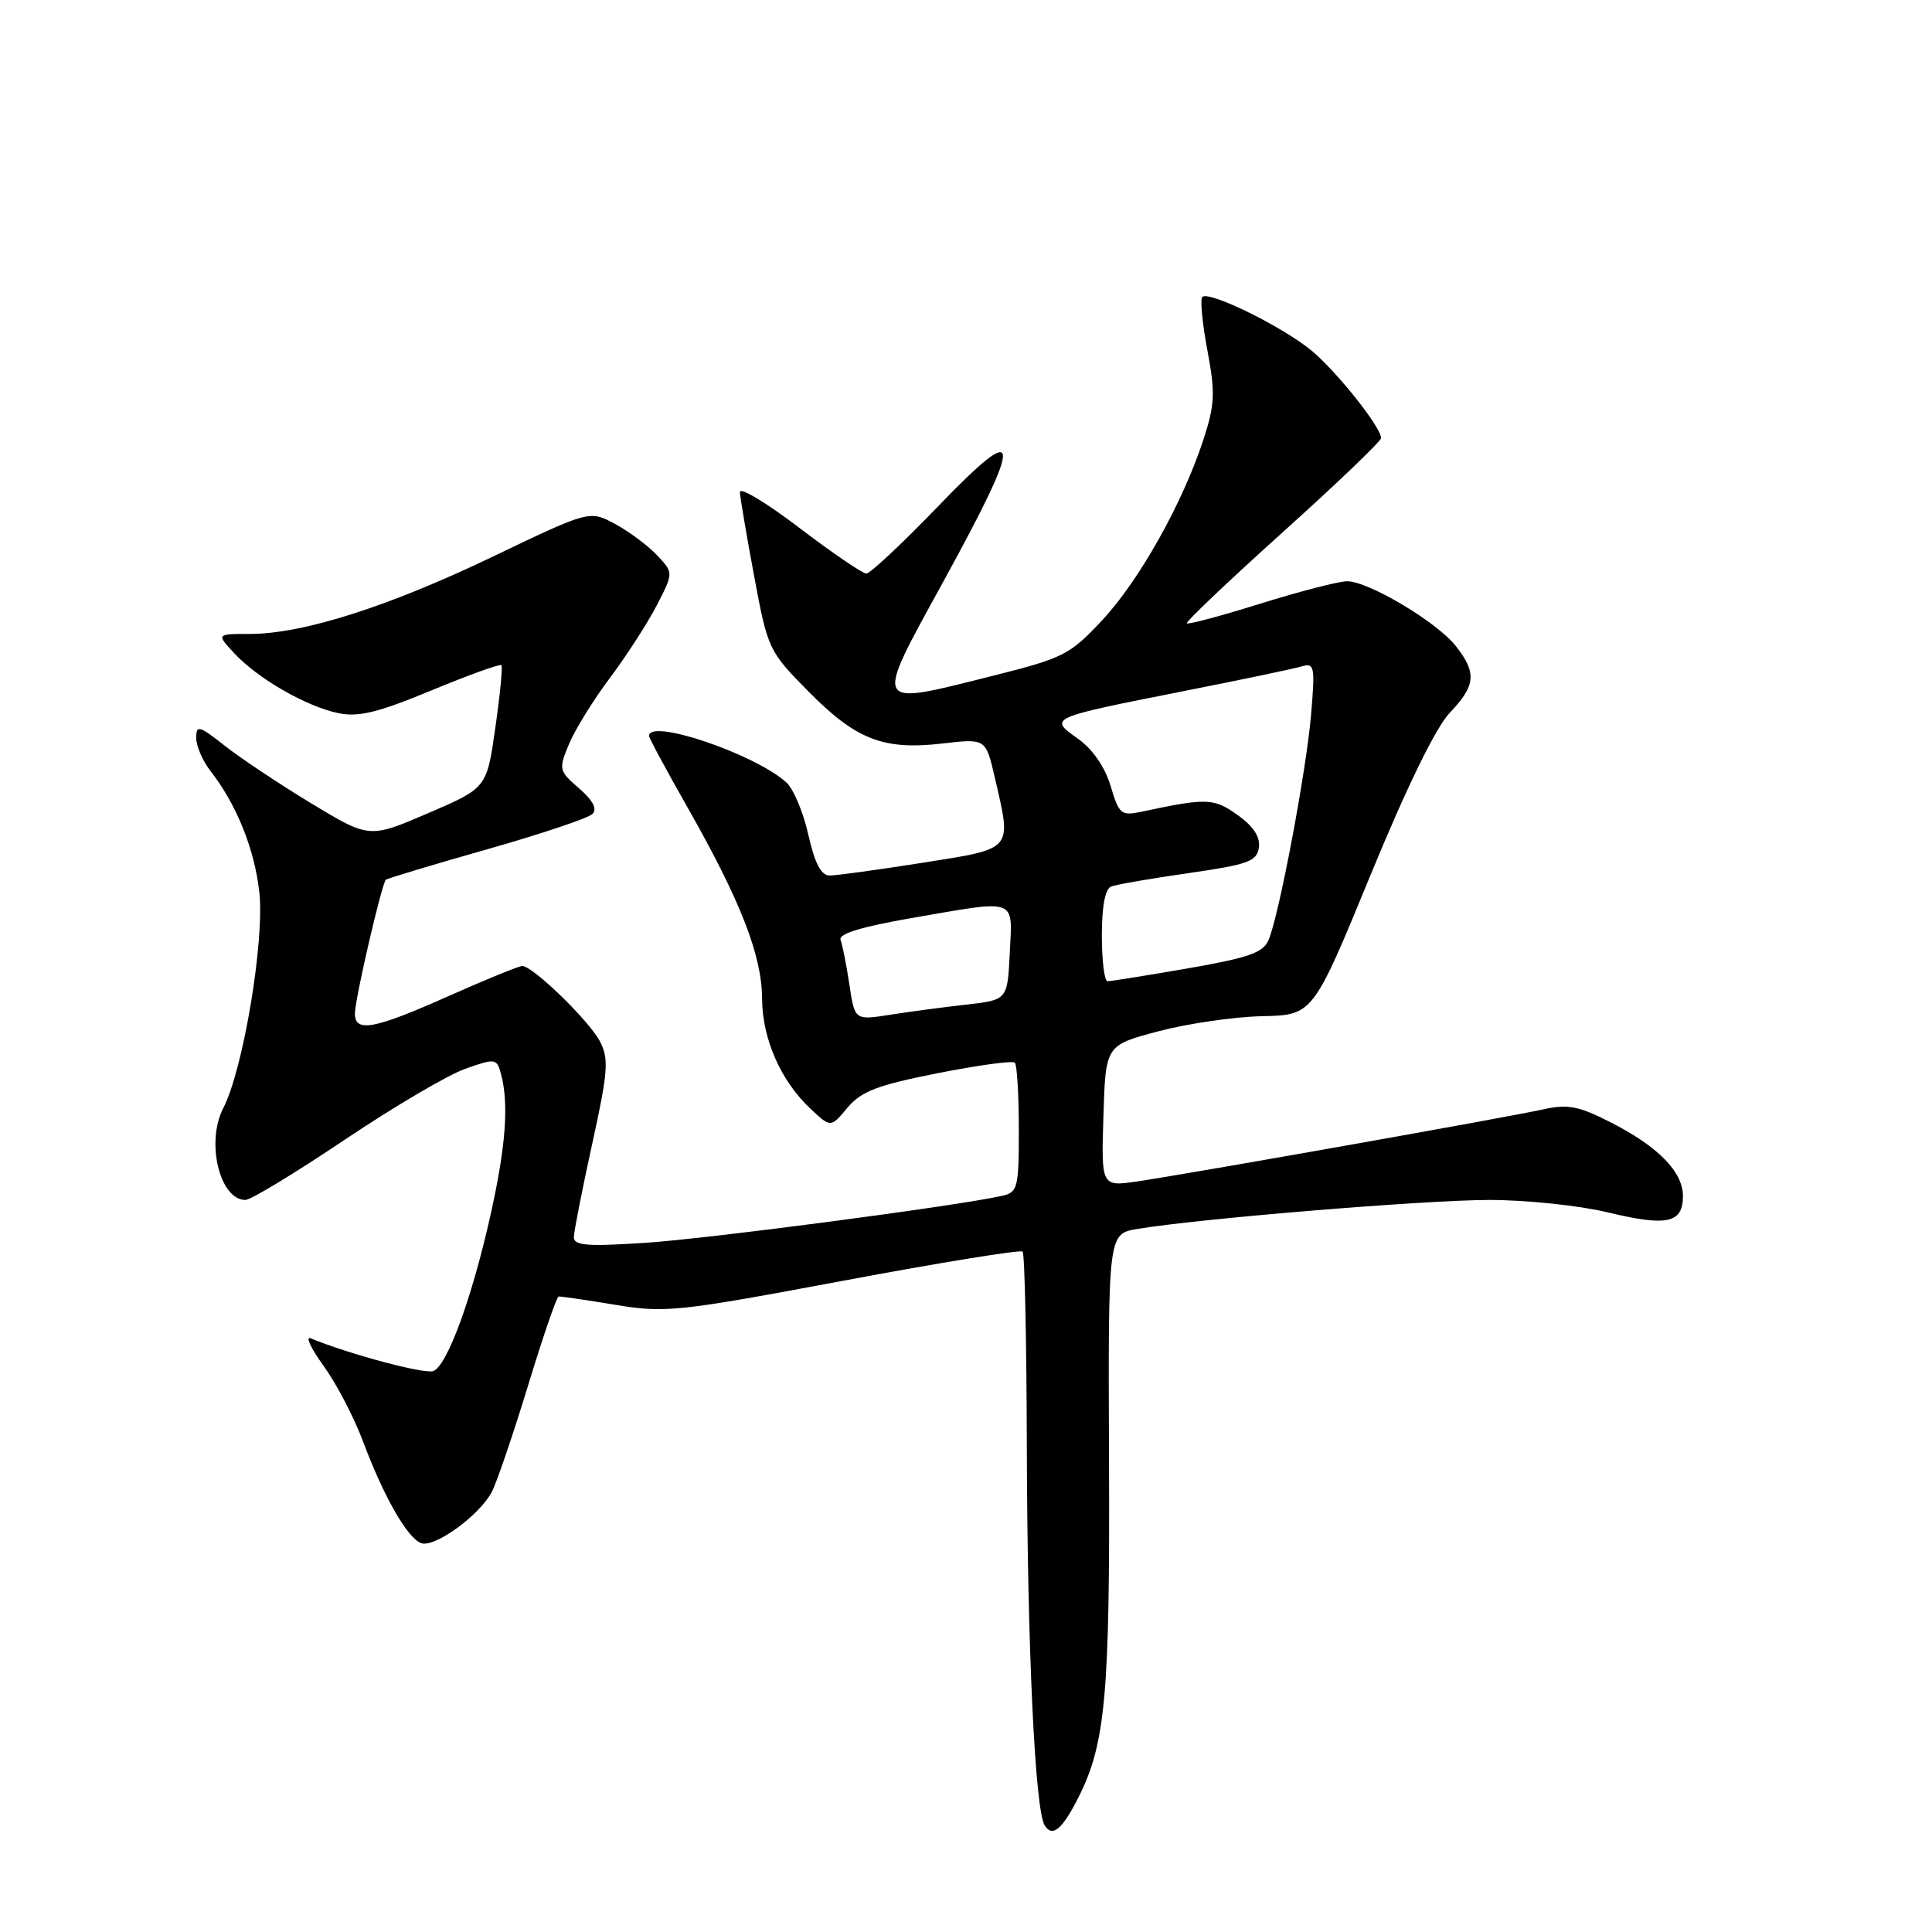 <?xml version="1.0" encoding="UTF-8" standalone="no"?>
<!DOCTYPE svg PUBLIC "-//W3C//DTD SVG 1.1//EN" "http://www.w3.org/Graphics/SVG/1.1/DTD/svg11.dtd" >
<svg xmlns="http://www.w3.org/2000/svg" xmlns:xlink="http://www.w3.org/1999/xlink" version="1.1" viewBox="0 0 256 256">
 <g >
 <path fill="currentColor"
d=" M 142.89 238.18 C 146.49 231.07 147.08 224.56 146.95 193.52 C 146.83 163.50 146.83 163.50 150.67 162.85 C 158.67 161.49 188.89 159.00 197.37 159.00 C 202.23 159.00 209.27 159.74 213.02 160.64 C 220.88 162.54 223.00 162.08 223.00 158.49 C 223.00 155.25 219.68 151.88 213.29 148.65 C 209.14 146.54 207.71 146.28 204.42 147.01 C 199.80 148.04 157.64 155.52 150.71 156.54 C 145.92 157.24 145.92 157.24 146.21 147.87 C 146.50 138.50 146.50 138.50 153.50 136.65 C 157.35 135.63 163.53 134.73 167.24 134.65 C 173.97 134.50 173.97 134.50 181.58 116.00 C 186.40 104.28 190.26 96.38 192.10 94.45 C 195.55 90.83 195.70 89.16 192.90 85.60 C 190.40 82.42 181.33 77.02 178.50 77.02 C 177.40 77.02 172.25 78.35 167.05 79.97 C 161.85 81.60 157.44 82.78 157.26 82.59 C 157.08 82.41 162.80 76.98 169.96 70.53 C 177.13 64.08 183.00 58.46 183.00 58.05 C 183.00 56.63 177.29 49.43 173.90 46.55 C 170.15 43.39 160.20 38.47 159.31 39.35 C 159.01 39.66 159.31 42.83 159.98 46.39 C 161.04 52.03 160.98 53.57 159.48 58.19 C 156.75 66.59 150.99 76.88 146.05 82.18 C 141.76 86.77 140.92 87.20 131.50 89.56 C 115.49 93.58 115.71 94.00 125.03 77.00 C 135.70 57.55 135.56 55.41 124.36 67.03 C 119.60 71.97 115.30 76.00 114.80 76.00 C 114.29 76.00 110.31 73.28 105.94 69.96 C 101.57 66.63 98.02 64.49 98.04 65.21 C 98.07 65.92 98.92 70.93 99.93 76.35 C 101.73 86.02 101.86 86.29 107.09 91.59 C 113.44 98.02 117.04 99.42 124.86 98.52 C 130.62 97.85 130.62 97.85 131.81 103.00 C 134.07 112.79 134.41 112.39 122.25 114.32 C 116.34 115.25 110.78 116.02 109.91 116.01 C 108.80 116.00 107.95 114.36 107.11 110.61 C 106.45 107.65 105.14 104.53 104.20 103.68 C 100.04 99.91 86.00 95.15 86.00 97.51 C 86.00 97.79 88.30 102.06 91.11 107.00 C 98.10 119.30 100.95 126.59 100.98 132.29 C 101.00 137.66 103.46 143.25 107.44 146.96 C 110.08 149.43 110.08 149.43 112.29 146.78 C 114.11 144.61 116.24 143.79 124.22 142.21 C 129.57 141.15 134.18 140.52 134.47 140.81 C 134.76 141.10 135.00 145.07 135.00 149.65 C 135.00 157.45 134.86 157.99 132.75 158.46 C 126.71 159.81 93.90 164.13 85.51 164.68 C 77.72 165.19 76.01 165.05 76.04 163.90 C 76.06 163.13 77.15 157.58 78.47 151.57 C 80.57 141.99 80.70 140.32 79.50 138.00 C 78.08 135.26 70.60 128.00 69.20 128.00 C 68.76 128.00 64.37 129.79 59.45 131.98 C 49.52 136.41 46.98 136.87 47.03 134.25 C 47.07 132.22 50.59 117.06 51.13 116.57 C 51.34 116.39 57.35 114.58 64.50 112.55 C 71.65 110.52 77.95 108.41 78.50 107.86 C 79.17 107.19 78.57 106.06 76.73 104.46 C 74.04 102.13 74.00 101.94 75.40 98.58 C 76.20 96.67 78.64 92.72 80.83 89.81 C 83.02 86.89 85.81 82.56 87.03 80.20 C 89.25 75.90 89.25 75.90 87.07 73.58 C 85.87 72.30 83.37 70.44 81.51 69.43 C 78.12 67.61 78.12 67.61 65.31 73.75 C 51.45 80.40 40.13 84.00 33.10 84.00 C 28.65 84.00 28.65 84.00 31.08 86.60 C 34.21 89.95 40.60 93.62 44.85 94.50 C 47.49 95.05 50.11 94.41 57.15 91.49 C 62.08 89.45 66.26 87.94 66.44 88.14 C 66.62 88.34 66.26 92.08 65.63 96.45 C 64.50 104.41 64.50 104.41 56.71 107.76 C 48.93 111.10 48.93 111.10 41.21 106.43 C 36.97 103.86 31.81 100.42 29.75 98.79 C 26.38 96.13 26.00 96.03 26.00 97.78 C 26.00 98.85 26.84 100.80 27.86 102.12 C 31.32 106.54 33.72 112.47 34.36 118.20 C 35.08 124.60 32.23 141.73 29.58 146.84 C 27.26 151.34 29.11 159.00 32.52 159.00 C 33.22 159.00 39.13 155.42 45.65 151.04 C 52.17 146.66 59.37 142.42 61.65 141.62 C 65.66 140.21 65.83 140.23 66.39 142.33 C 67.44 146.26 67.03 151.89 65.01 160.93 C 62.56 171.94 59.26 180.96 57.42 181.67 C 56.27 182.11 46.26 179.44 41.16 177.33 C 40.43 177.02 41.20 178.67 42.88 180.99 C 44.56 183.31 46.88 187.75 48.05 190.86 C 50.80 198.23 53.95 203.77 55.79 204.47 C 57.53 205.14 63.47 200.86 65.15 197.72 C 65.79 196.52 67.95 190.20 69.94 183.69 C 71.92 177.19 73.76 171.83 74.02 171.80 C 74.29 171.76 77.65 172.25 81.50 172.89 C 88.12 173.99 89.77 173.82 111.75 169.70 C 124.54 167.30 135.23 165.57 135.50 165.84 C 135.78 166.11 136.03 177.85 136.06 191.92 C 136.13 218.25 137.14 239.81 138.42 241.86 C 139.43 243.51 140.74 242.44 142.89 238.18 Z  M 112.55 130.47 C 112.16 127.87 111.63 125.21 111.38 124.55 C 111.07 123.74 114.07 122.82 120.71 121.66 C 134.98 119.19 134.15 118.90 133.80 126.25 C 133.50 132.50 133.50 132.50 128.00 133.12 C 124.97 133.46 120.42 134.07 117.88 134.47 C 113.26 135.19 113.26 135.19 112.55 130.47 Z  M 146.00 123.97 C 146.00 120.06 146.44 117.77 147.25 117.46 C 147.94 117.20 152.55 116.40 157.50 115.69 C 165.37 114.56 166.54 114.14 166.81 112.31 C 167.01 110.90 166.09 109.49 163.98 107.99 C 160.84 105.75 159.94 105.71 151.43 107.52 C 148.54 108.14 148.30 107.96 147.16 104.14 C 146.41 101.63 144.77 99.26 142.83 97.88 C 138.93 95.10 138.85 95.14 157.08 91.53 C 164.46 90.07 171.36 88.63 172.40 88.32 C 174.18 87.80 174.27 88.22 173.73 94.63 C 173.10 102.13 169.49 121.27 168.09 124.56 C 167.38 126.24 165.43 126.92 157.36 128.32 C 151.94 129.26 147.16 130.02 146.75 130.02 C 146.34 130.01 146.00 127.29 146.00 123.97 Z "/>
</g>
</svg>